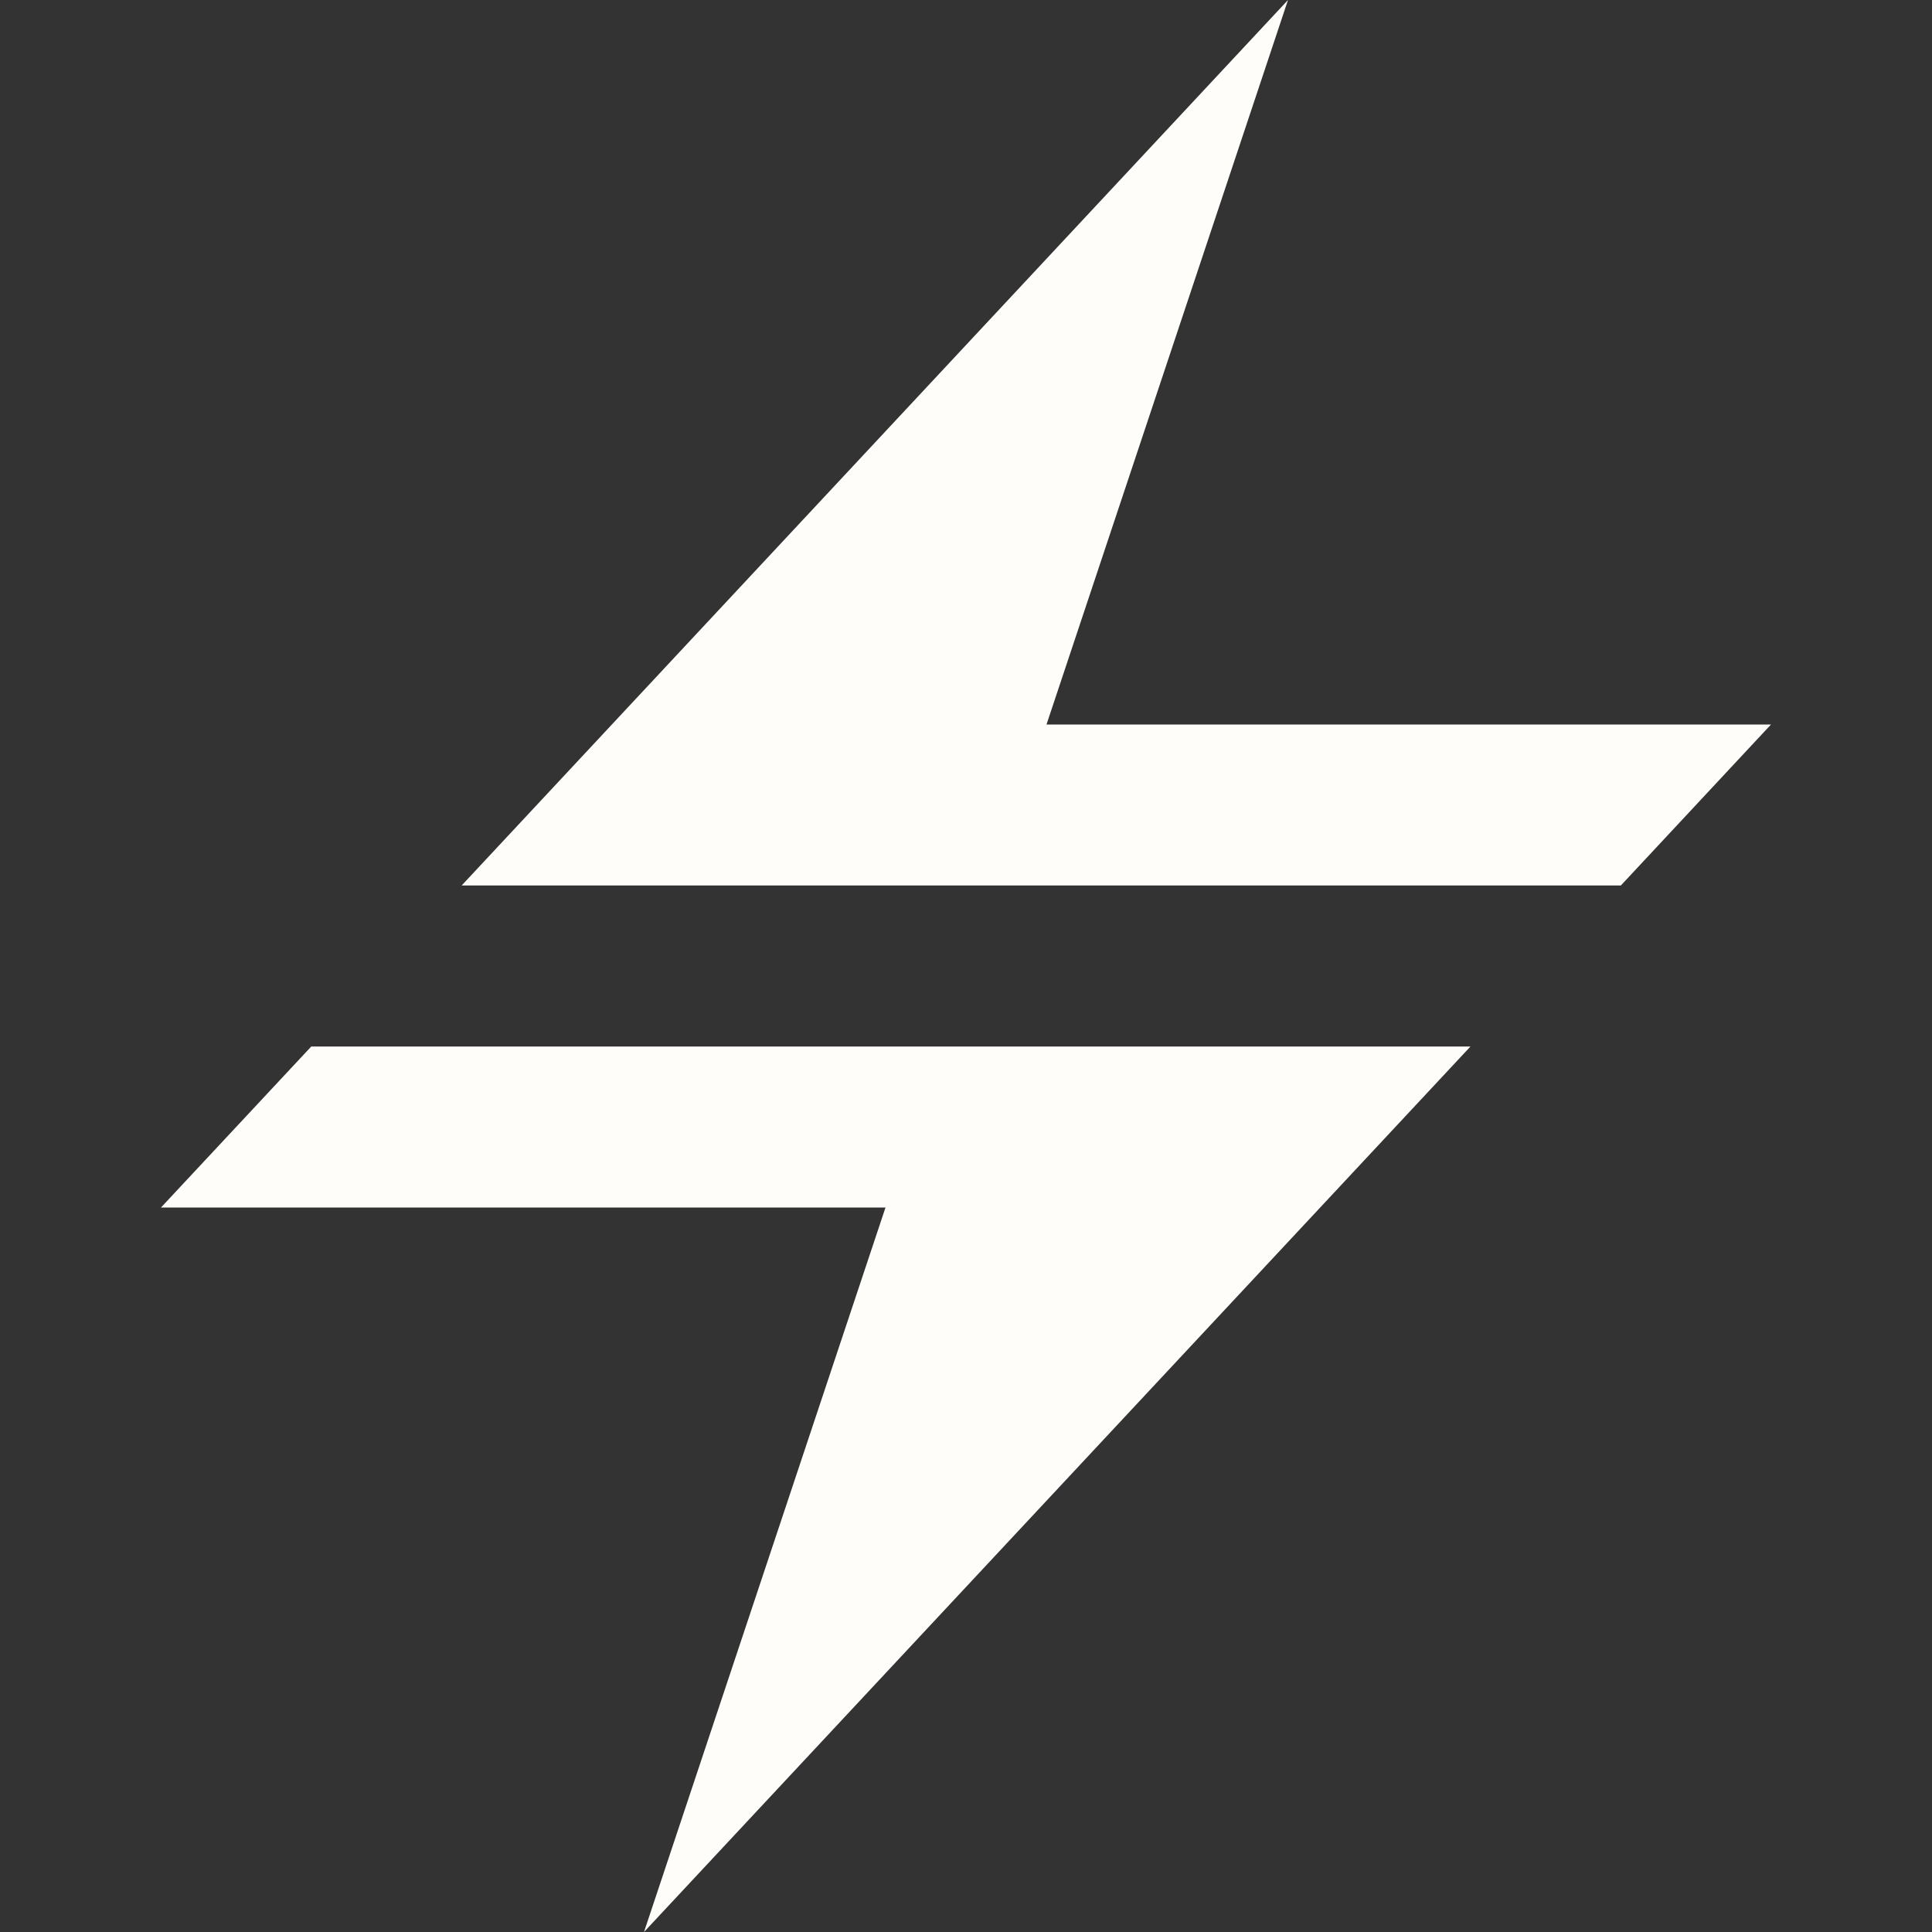 <svg viewBox="0 0 18 18" fill="none" xmlns="http://www.w3.org/2000/svg">
<rect x="0" y="0" width="18" height="18" fill="#333333" stroke="none"/>
<path d="M12 0L9.75 6.75H16.5L15.101 8.25H4.301L12 0ZM13.7 9.75H2.9L1.5 11.25H8.25L6 18L13.7 9.75Z" fill="#FFFDFA"/>
</svg>
